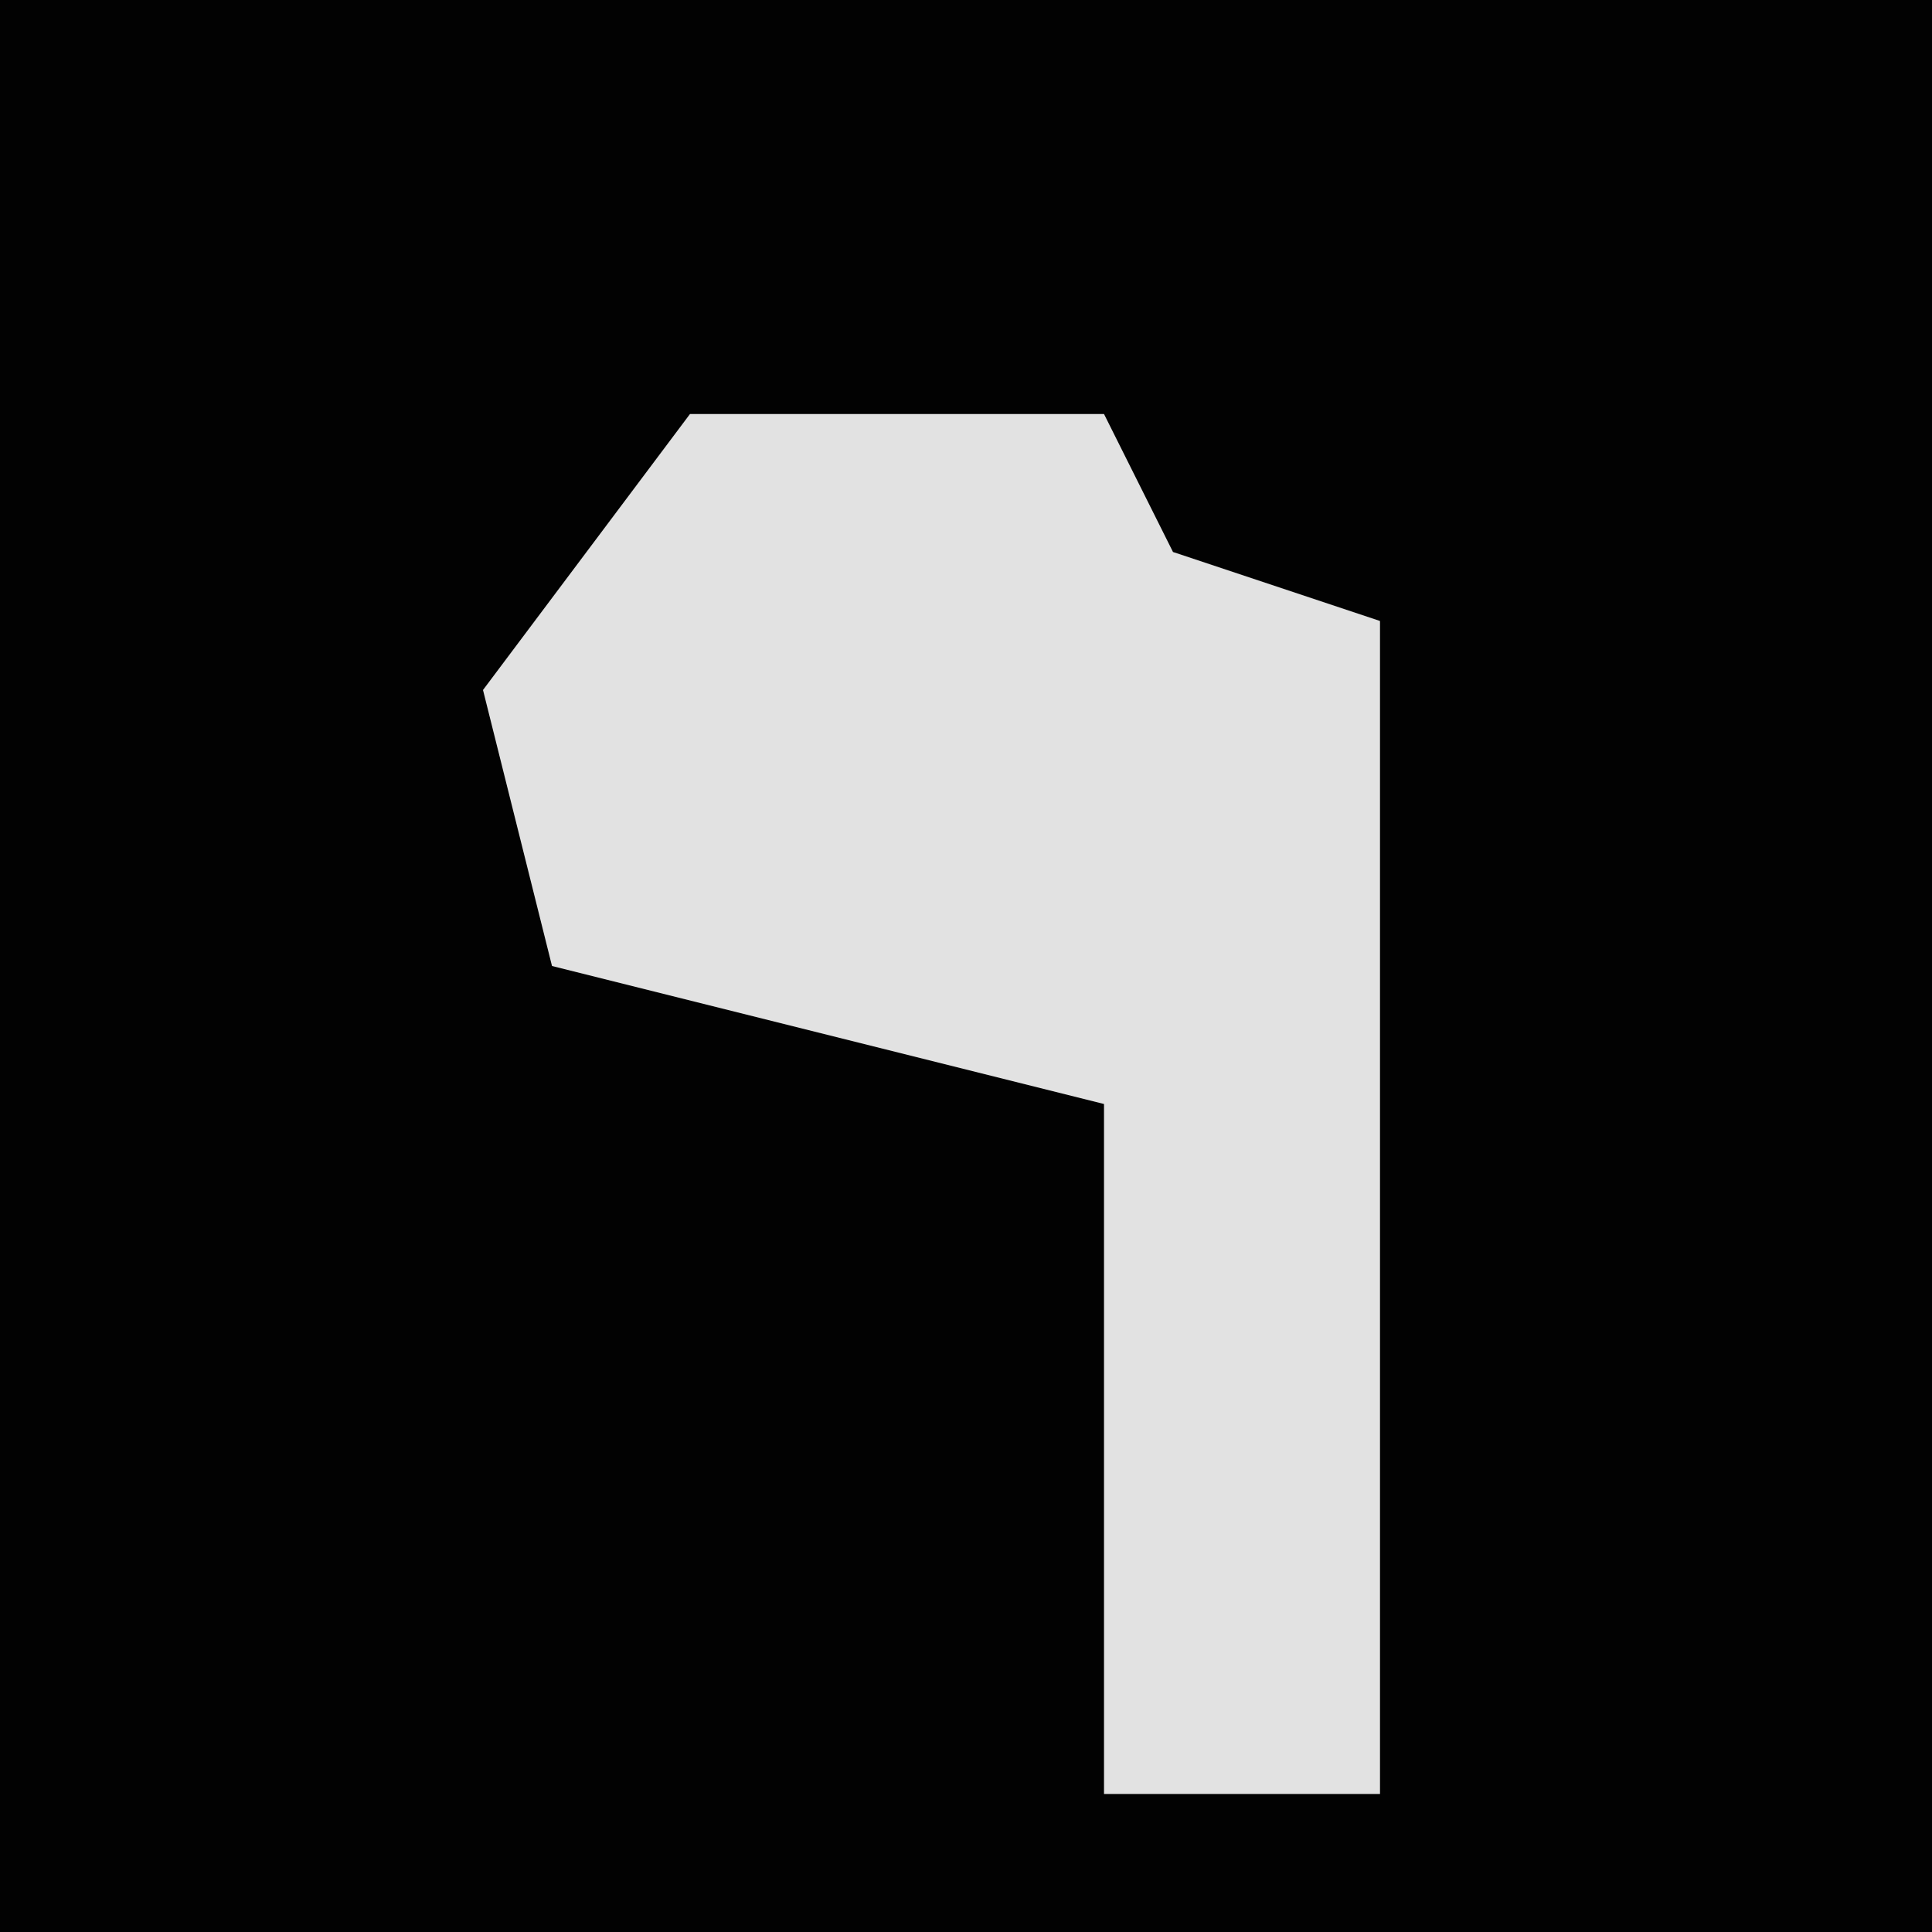 <?xml version="1.0" encoding="UTF-8"?>
<svg version="1.1" xmlns="http://www.w3.org/2000/svg" width="28" height="28">
<path d="M0,0 L28,0 L28,28 L0,28 Z " fill="#020202" transform="translate(0,0)"/>
<path d="M0,0 L6,0 L7,2 L10,3 L10,20 L6,20 L6,10 L-2,8 L-3,4 Z " fill="#E2E2E2" transform="translate(10,6)"/>
</svg>
